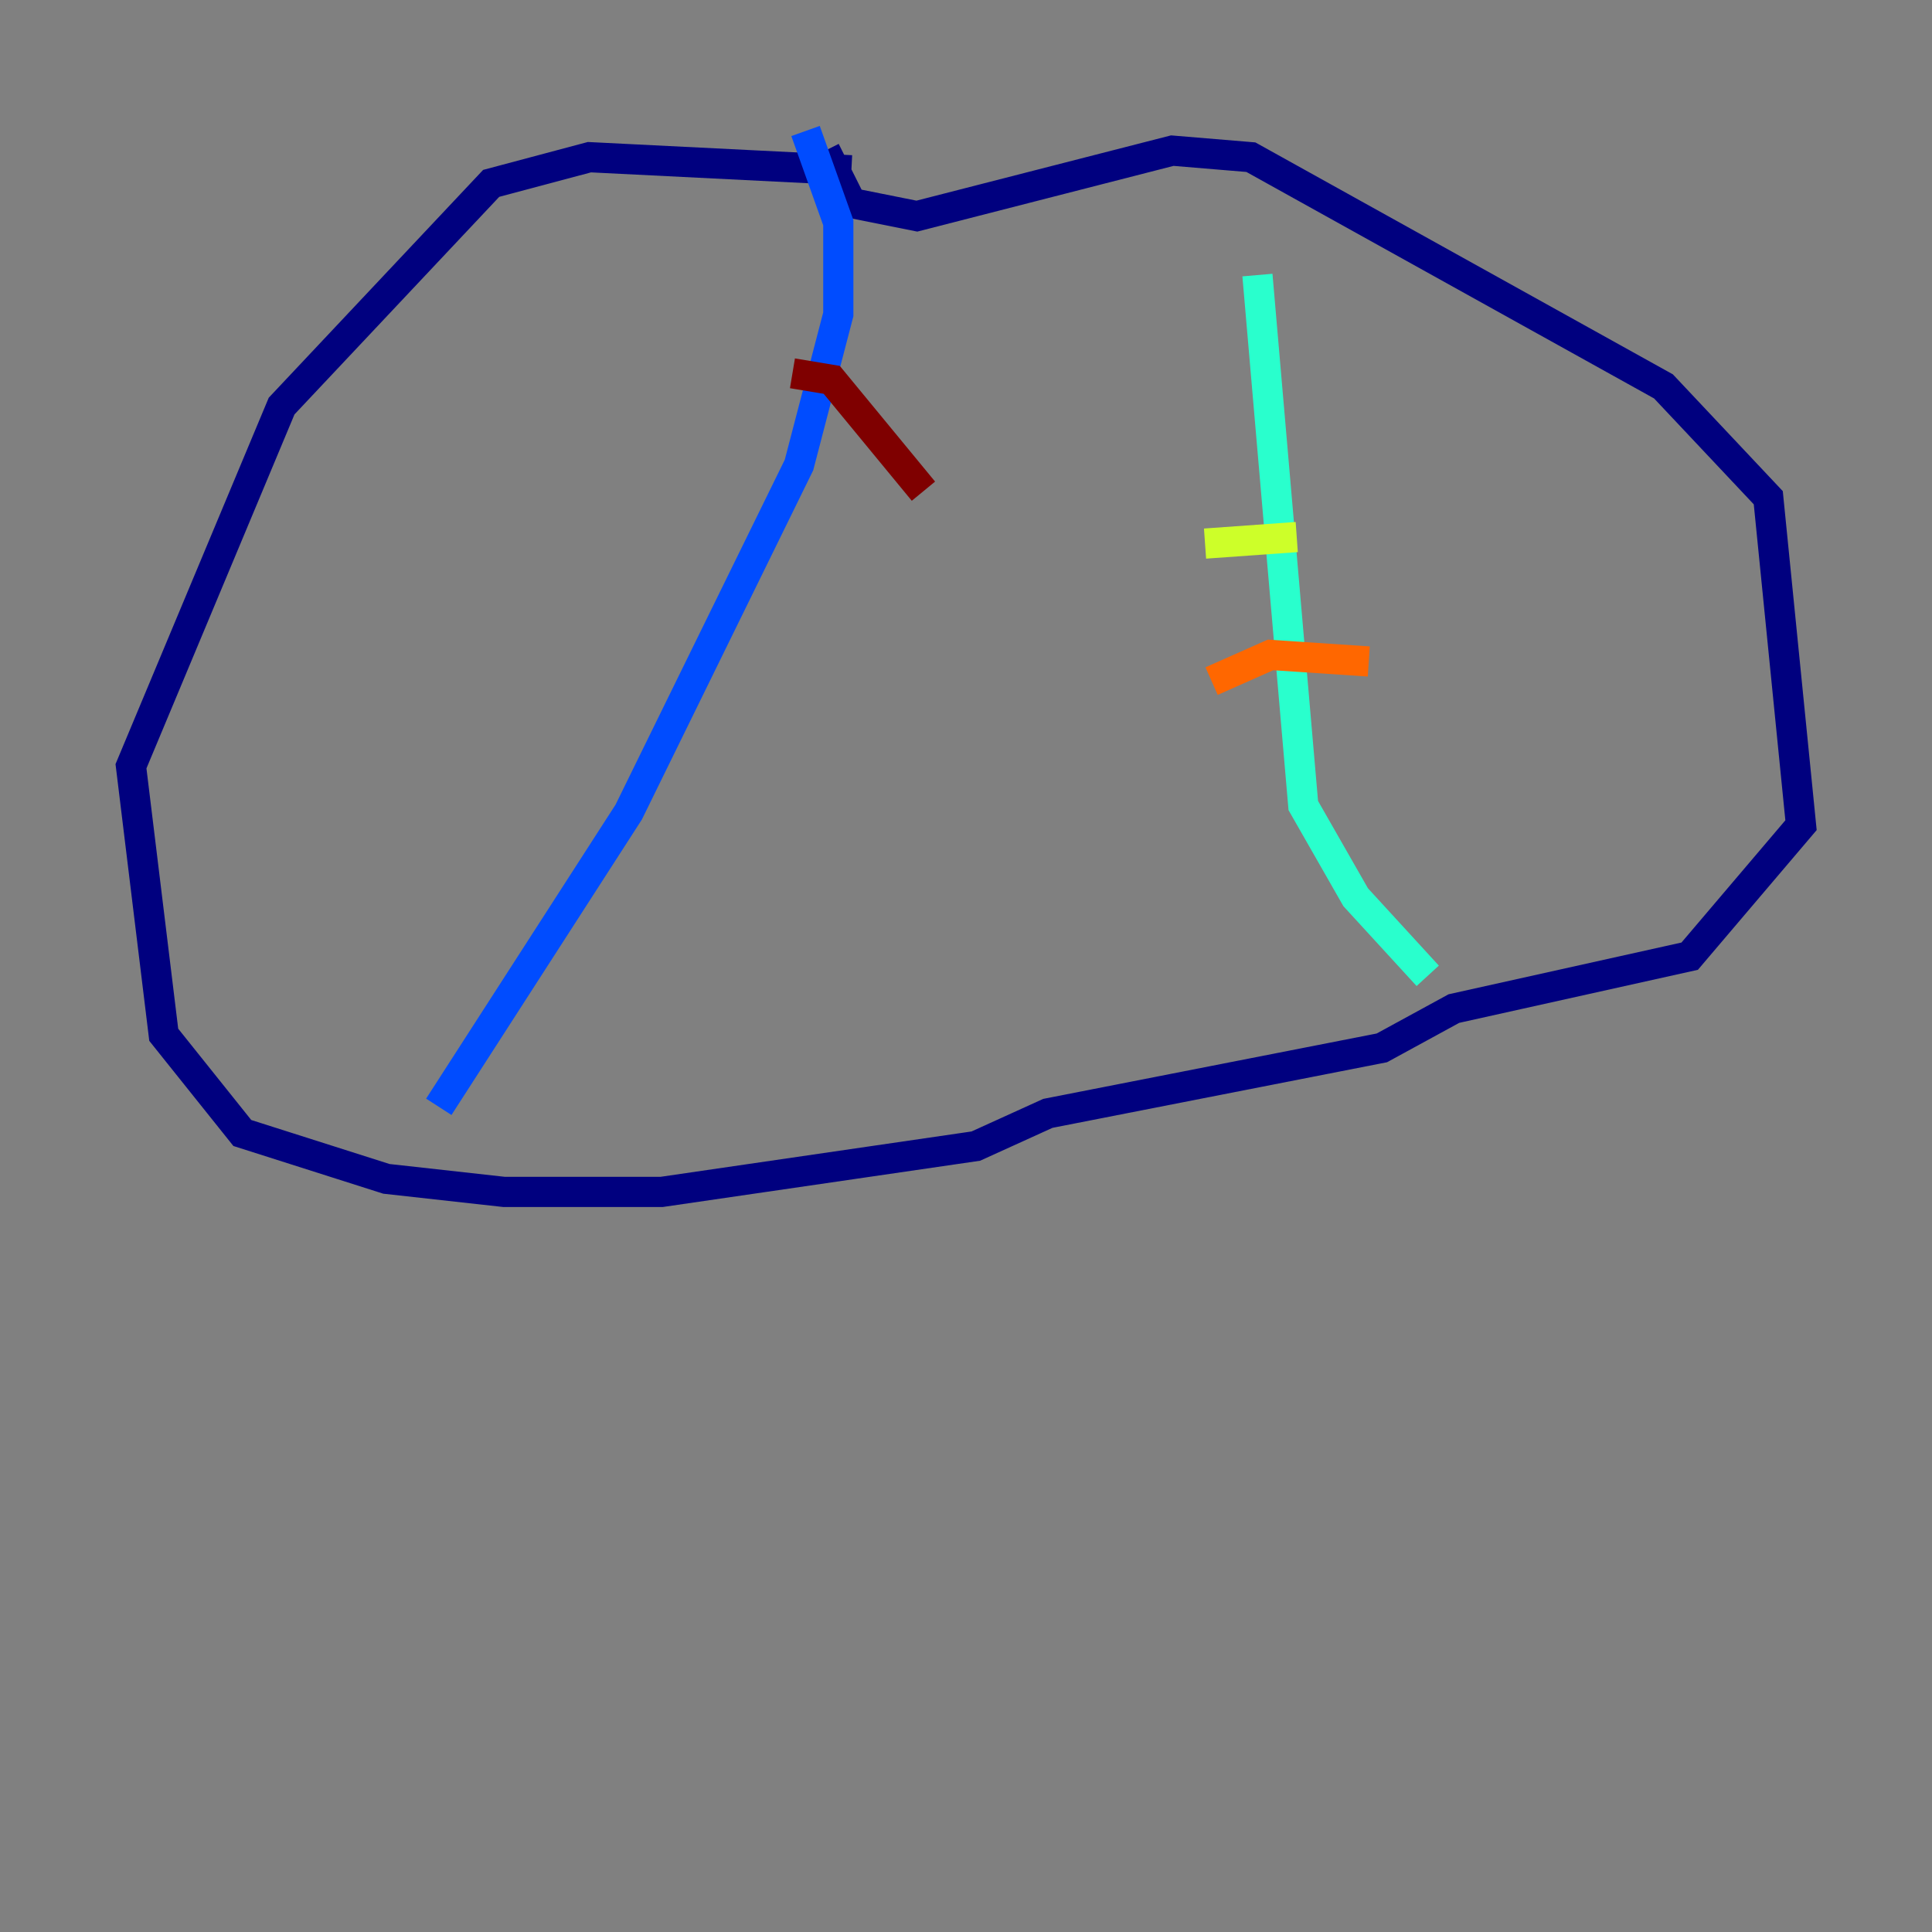 <?xml version="1.0" encoding="utf-8" ?>
<svg baseProfile="tiny" height="128" version="1.2" viewBox="0,0,128,128" width="128" xmlns="http://www.w3.org/2000/svg" xmlns:ev="http://www.w3.org/2001/xml-events" xmlns:xlink="http://www.w3.org/1999/xlink"><rect x="0" y="0" width="128" height="128" fill="#808080" stroke="none"/><defs /><polyline fill="none" points="56.407,11.281 39.051,10.414 32.542,12.149 18.658,26.902 8.678,50.766 10.848,68.556 16.054,75.064 25.6,78.102 33.41,78.969 43.824,78.969 64.651,75.932 69.424,73.763 91.552,69.424 96.325,66.82 111.946,63.349 119.322,54.671 117.153,32.976 110.21,25.6 82.875,10.414 77.668,9.98 60.746,14.319 56.407,13.451 54.671,9.98" stroke="#00007f" stroke-width="2" /><polyline fill="none" points="53.37,8.678 55.539,14.752 55.539,20.827 52.936,30.807 41.654,53.803 29.071,73.329" stroke="#004cff" stroke-width="2" /><polyline fill="none" points="83.308,18.224 86.346,53.37 89.817,59.444 94.59,64.651" stroke="#29ffcd" stroke-width="2" /><polyline fill="none" points="79.837,36.014 85.912,35.58" stroke="#cdff29" stroke-width="2" /><polyline fill="none" points="80.271,45.125 84.176,43.39 90.685,43.824" stroke="#ff6700" stroke-width="2" /><polyline fill="none" points="52.502,24.732 55.105,25.166 61.18,32.542" stroke="#7f0000" stroke-width="2" /></svg>